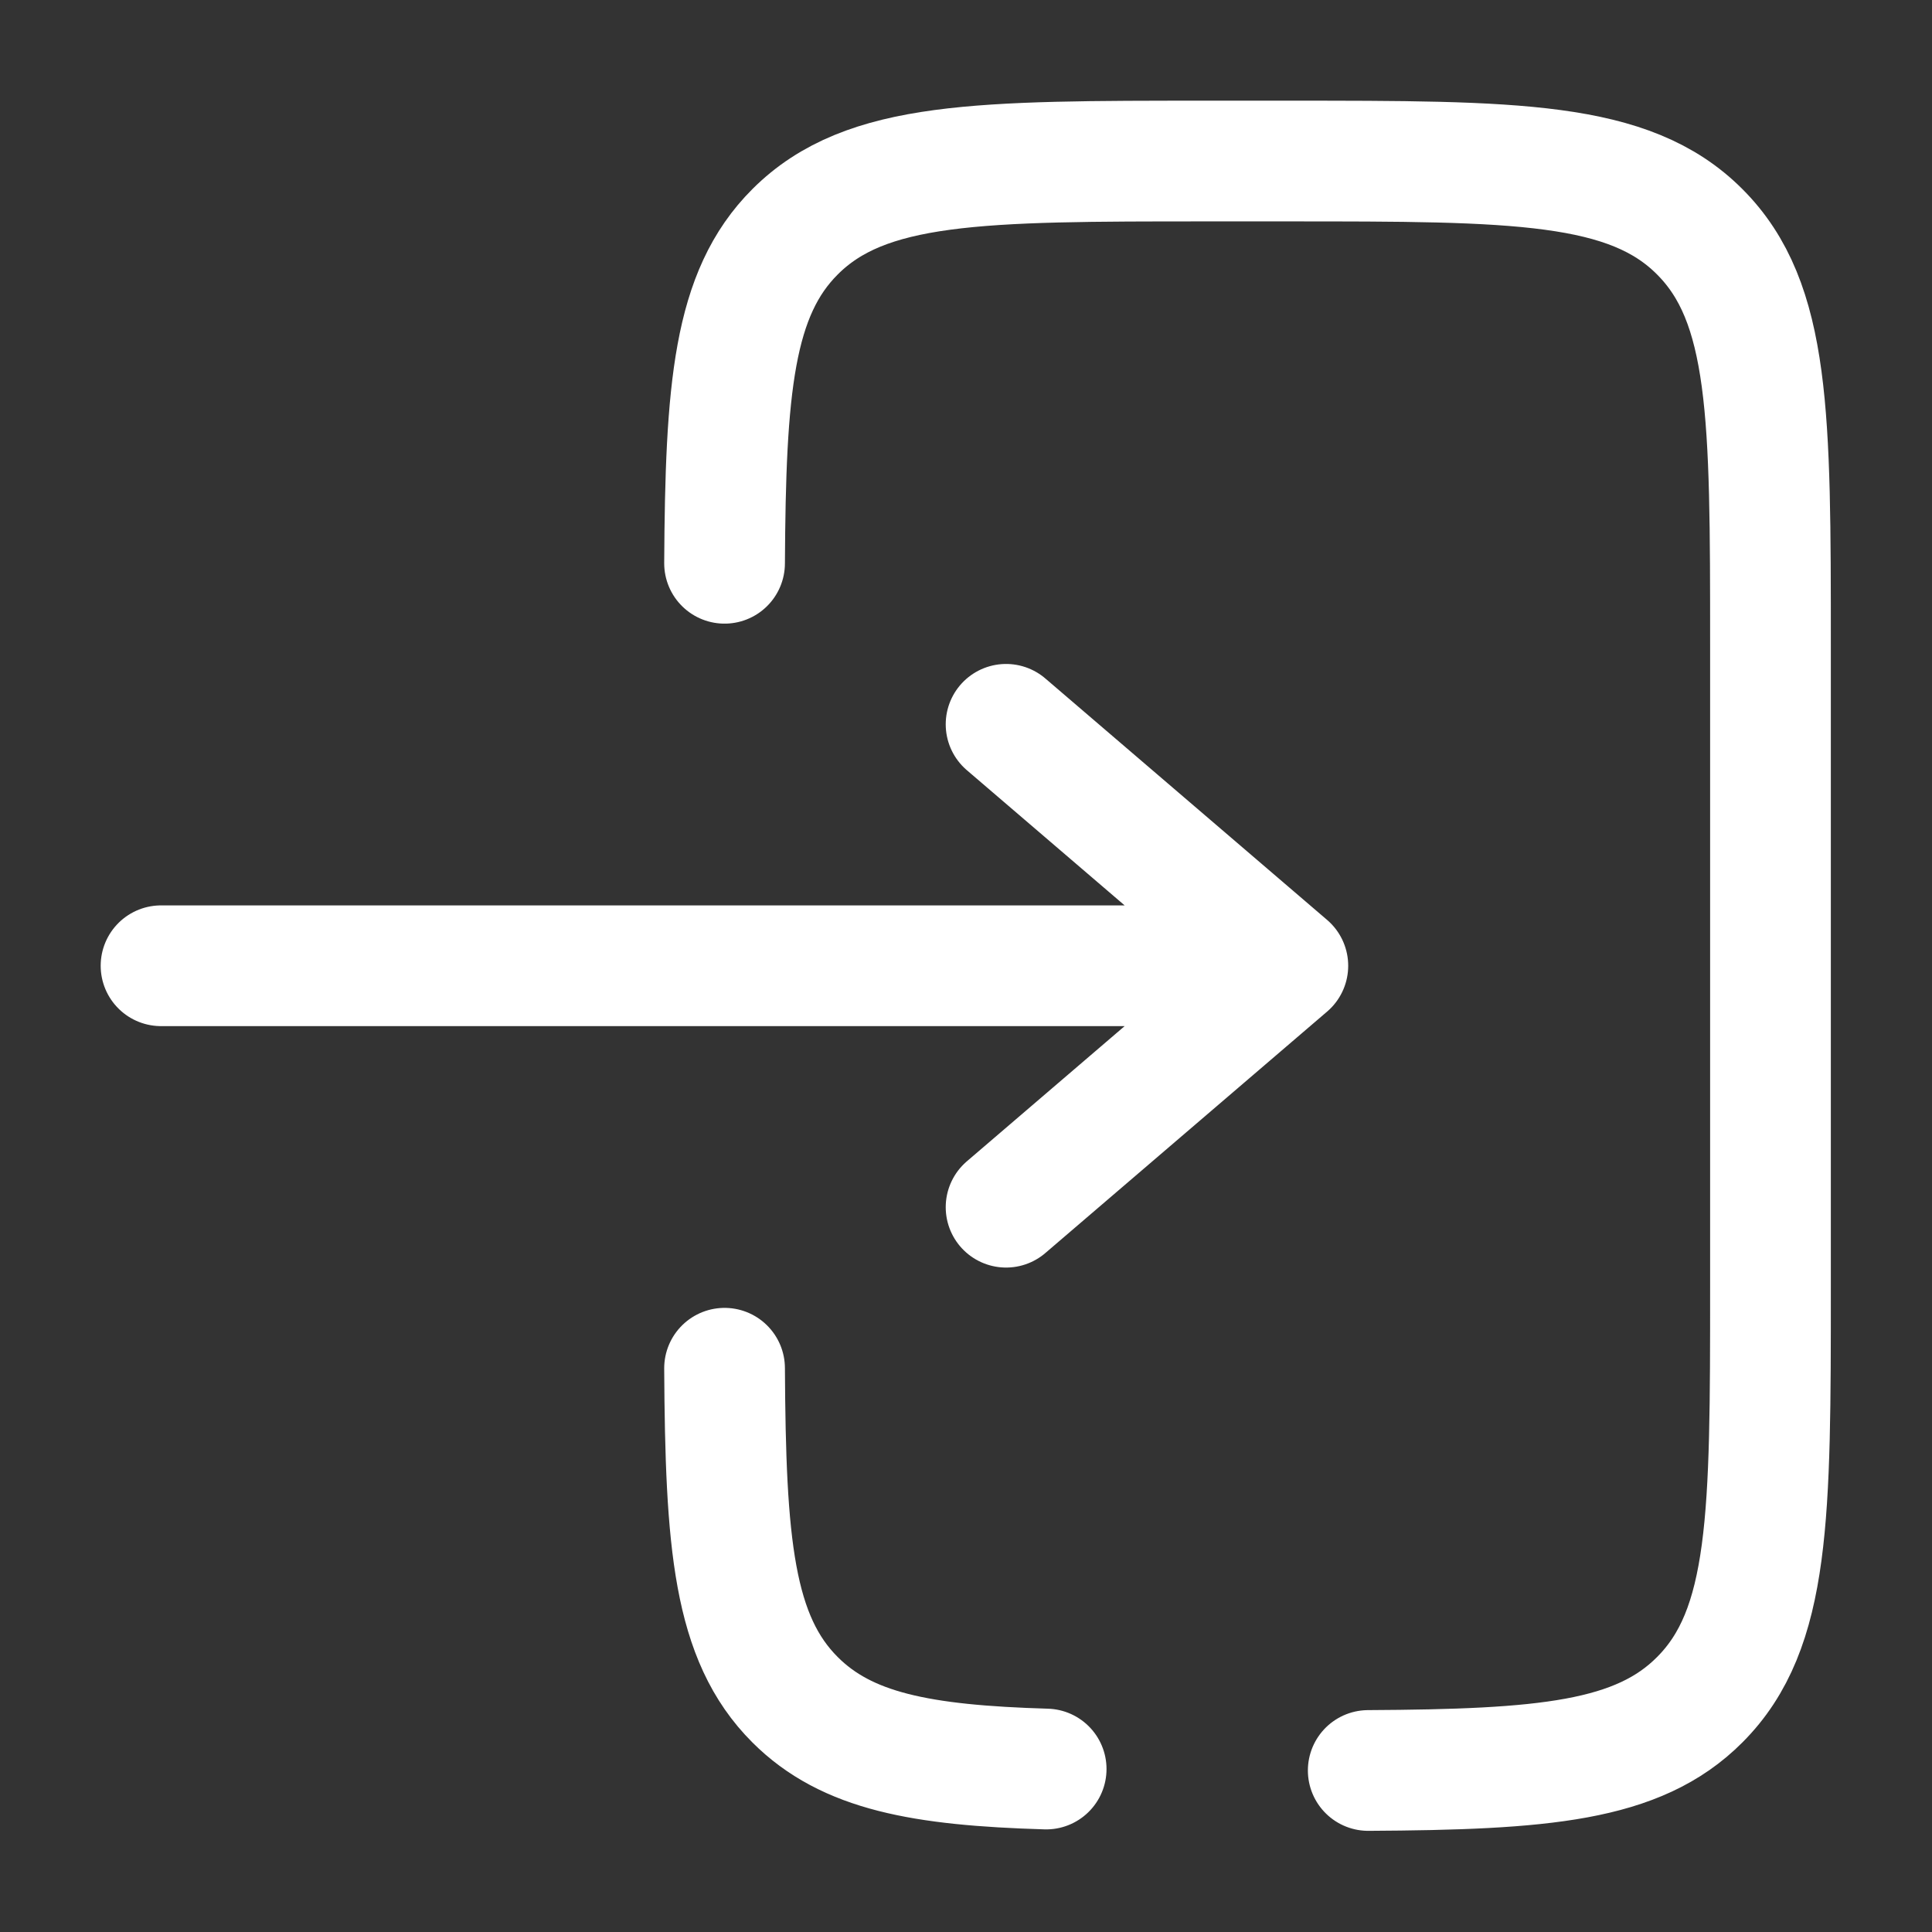 <?xml version="1.0" encoding="UTF-8"?>
<svg xmlns="http://www.w3.org/2000/svg" xmlns:xlink="http://www.w3.org/1999/xlink" width="32px" height="32px" viewBox="0 0 32 32" version="1.1">
<rect x="0" y="0" width="32" height="32" fill="#333333" stroke="none"/>
<g id="surface1">
<path style="fill:none;stroke-width:1.5;stroke-linecap:round;stroke-linejoin:round;stroke:rgb(100%,100%,100%);stroke-opacity:1;stroke-miterlimit:4;" d="M 2.001 12 L 16.002 12 M 16.002 12 L 12.501 9 M 16.002 12 L 12.501 15 " transform="matrix(1.333,0,0,1.333,0,0)"/>
<path style="fill:none;stroke-width:1.5;stroke-linecap:round;stroke-linejoin:miter;stroke:rgb(100%,100%,100%);stroke-opacity:1;stroke-miterlimit:4;" d="M 9.003 6.999 C 9.015 4.825 9.111 3.647 9.879 2.88 C 10.758 2.001 12.173 2.001 15 2.001 L 15.999 2.001 C 18.829 2.001 20.244 2.001 21.12 2.88 C 21.999 3.759 21.999 5.171 21.999 8.001 L 21.999 15.999 C 21.999 18.829 21.999 20.241 21.12 21.12 C 20.353 21.891 19.175 21.987 17.001 21.999 M 9.003 17.001 C 9.015 19.175 9.111 20.353 9.879 21.12 C 10.521 21.762 11.446 21.935 12.999 21.981 " transform="matrix(1.333,0,0,1.333,0,0)"/>
</g>
</svg>
